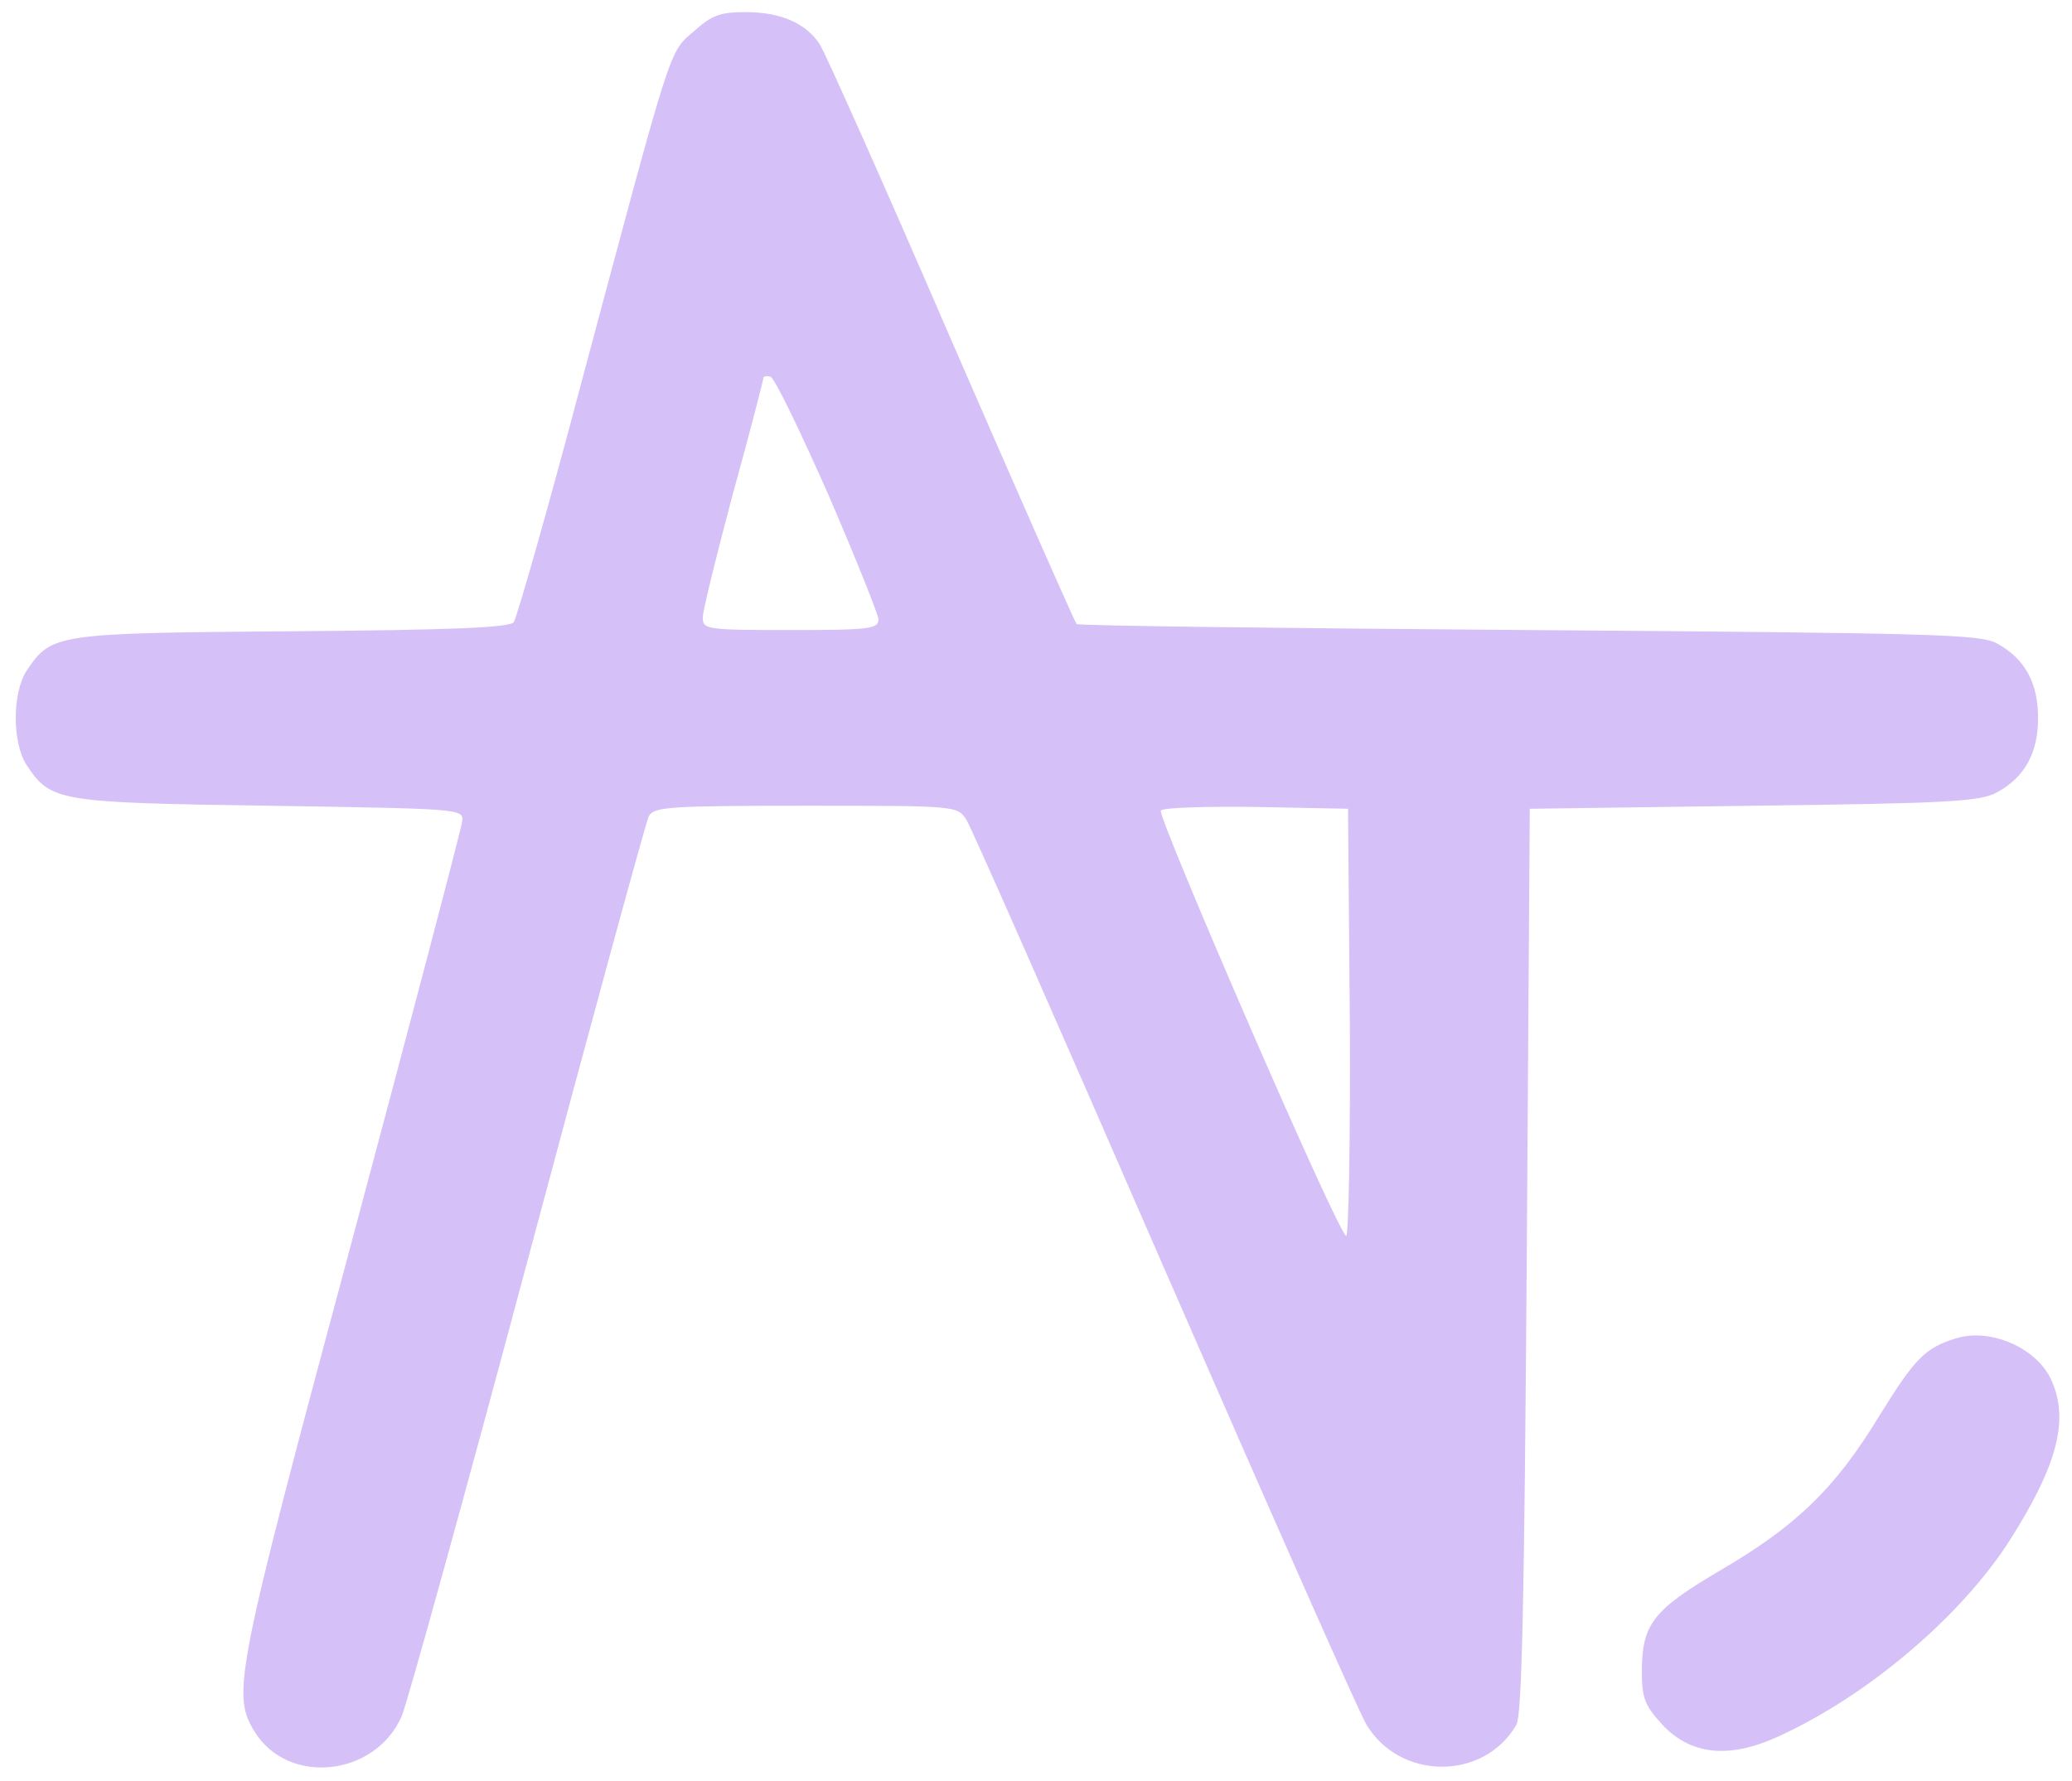 <?xml version="1.0" standalone="no"?>
<!DOCTYPE svg PUBLIC "-//W3C//DTD SVG 20010904//EN"
 "http://www.w3.org/TR/2001/REC-SVG-20010904/DTD/svg10.dtd">
<svg version="1.0" xmlns="http://www.w3.org/2000/svg"
 width="342pt" height="294pt" viewBox="0 0 342 294"
 preserveAspectRatio="xMidYMid meet">

<g transform="translate(0,294) scale(0.1,-0.1)"
fill="#D5C1F7" stroke="none">
<path d="M1146 2889 c-42 -36 -35 -15 -182 -564 -58 -220 -111 -405 -116 -412
-7 -9 -103 -13 -366 -15 -391 -3 -397 -4 -438 -65 -24 -37 -24 -119 0 -156 40
-60 51 -62 401 -67 313 -5 320 -5 318 -25 -1 -11 -83 -323 -182 -693 -192
-715 -199 -748 -161 -810 55 -90 199 -75 243 25 9 21 103 360 208 753 105 393
195 723 200 733 9 15 32 17 259 17 249 0 250 0 265 -23 8 -12 154 -344 325
-737 171 -392 321 -732 335 -756 55 -93 194 -94 248 -1 9 17 13 199 17 767 l5
745 370 5 c323 4 374 7 401 22 46 25 68 65 68 123 0 58 -22 98 -68 123 -28 15
-100 17 -773 22 -408 3 -744 7 -746 10 -3 3 -96 214 -207 469 -110 255 -208
474 -217 488 -23 35 -65 53 -122 53 -42 0 -56 -5 -85 -31z m221 -765 c45 -104
82 -197 83 -206 0 -16 -13 -18 -145 -18 -140 0 -145 1 -145 21 0 11 23 104 50
205 28 101 50 187 50 190 0 3 5 4 12 2 7 -3 49 -90 95 -194z m861 -871 c1
-196 -2 -353 -6 -353 -12 0 -312 692 -306 702 3 5 74 7 157 6 l152 -3 3 -352z"/>
<path d="M3229 731 c-52 -16 -68 -33 -127 -128 -73 -120 -137 -182 -264 -256
-110 -65 -128 -88 -128 -167 0 -43 5 -55 33 -86 47 -51 111 -58 193 -20 147
67 301 198 381 323 80 126 99 201 68 267 -25 52 -100 84 -156 67z"/>
</g>
</svg>

